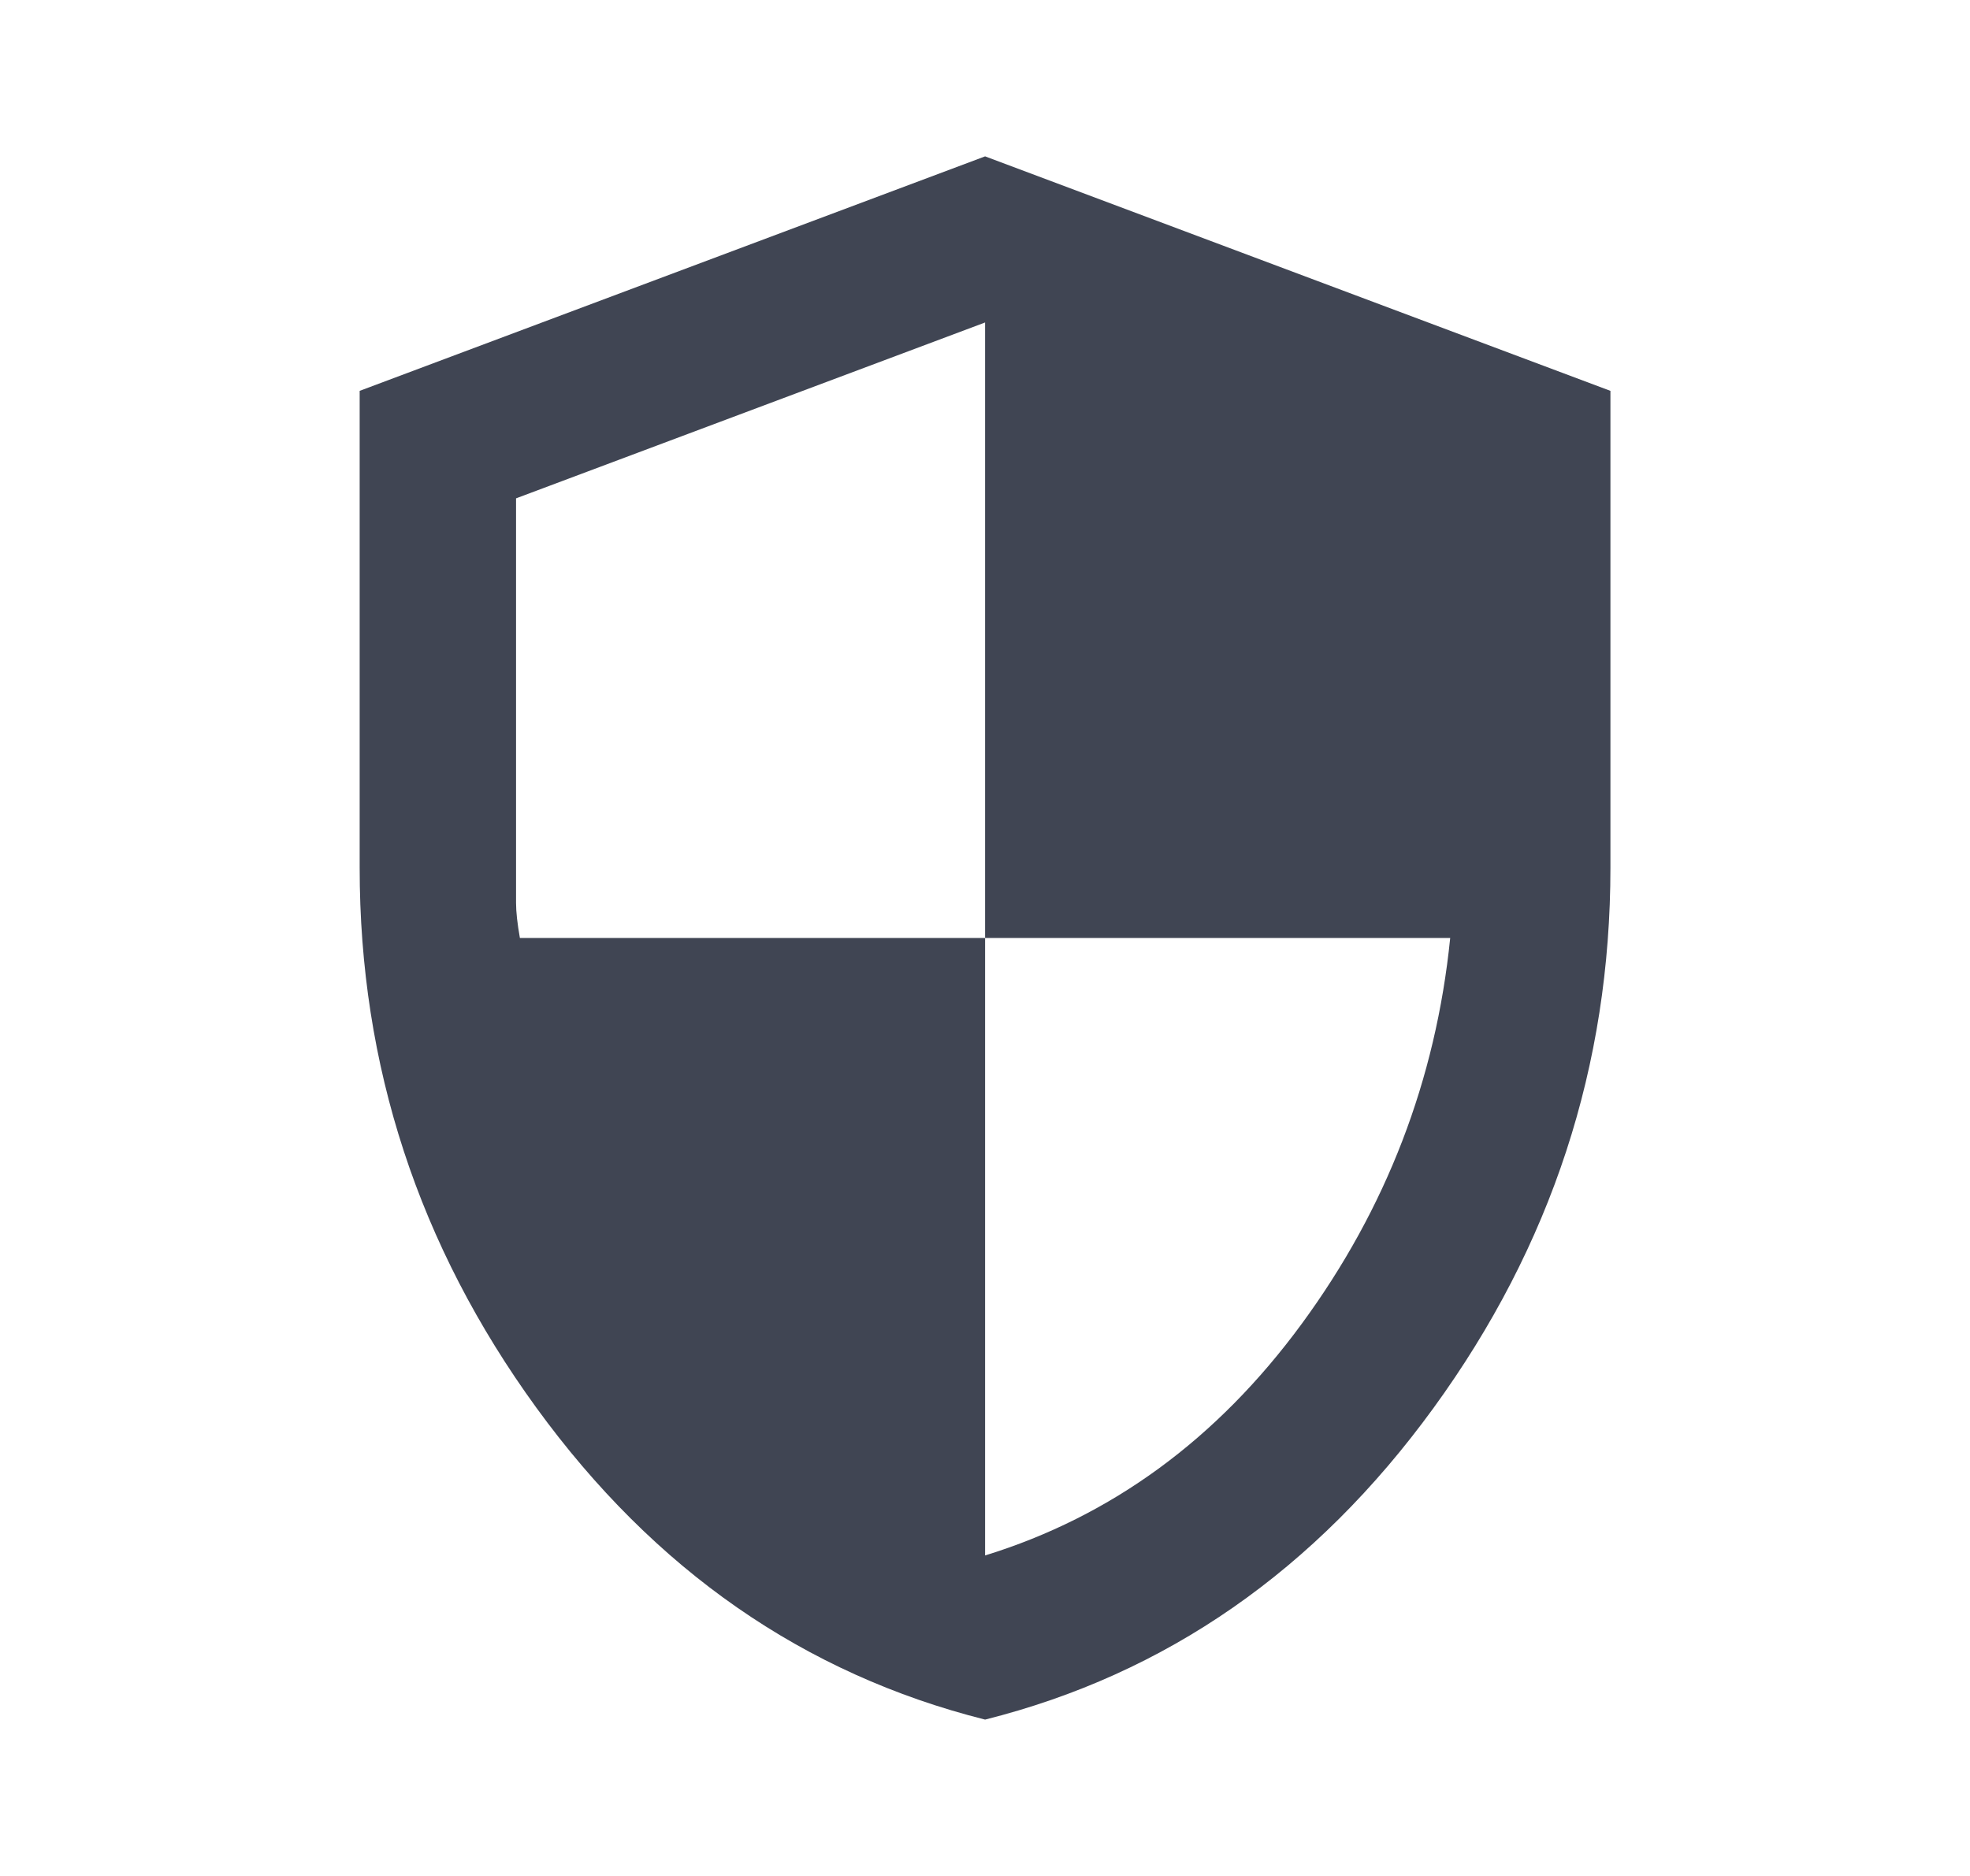 <svg width="21" height="20" viewBox="0 0 21 20" fill="none" xmlns="http://www.w3.org/2000/svg">
<path d="M10.501 18.333C8.57 17.847 6.976 16.739 5.719 15.01C4.462 13.281 3.833 11.361 3.834 9.25V4.167L10.501 1.667L17.167 4.167V9.25C17.167 11.361 16.539 13.281 15.281 15.011C14.024 16.74 12.431 17.848 10.501 18.333ZM10.501 16.583C11.848 16.167 12.973 15.344 13.876 14.114C14.778 12.885 15.306 11.513 15.459 10H10.501V3.438L5.501 5.313V9.625C5.501 9.722 5.515 9.847 5.542 10H10.501V16.583Z" fill="#404553"/>
</svg>
